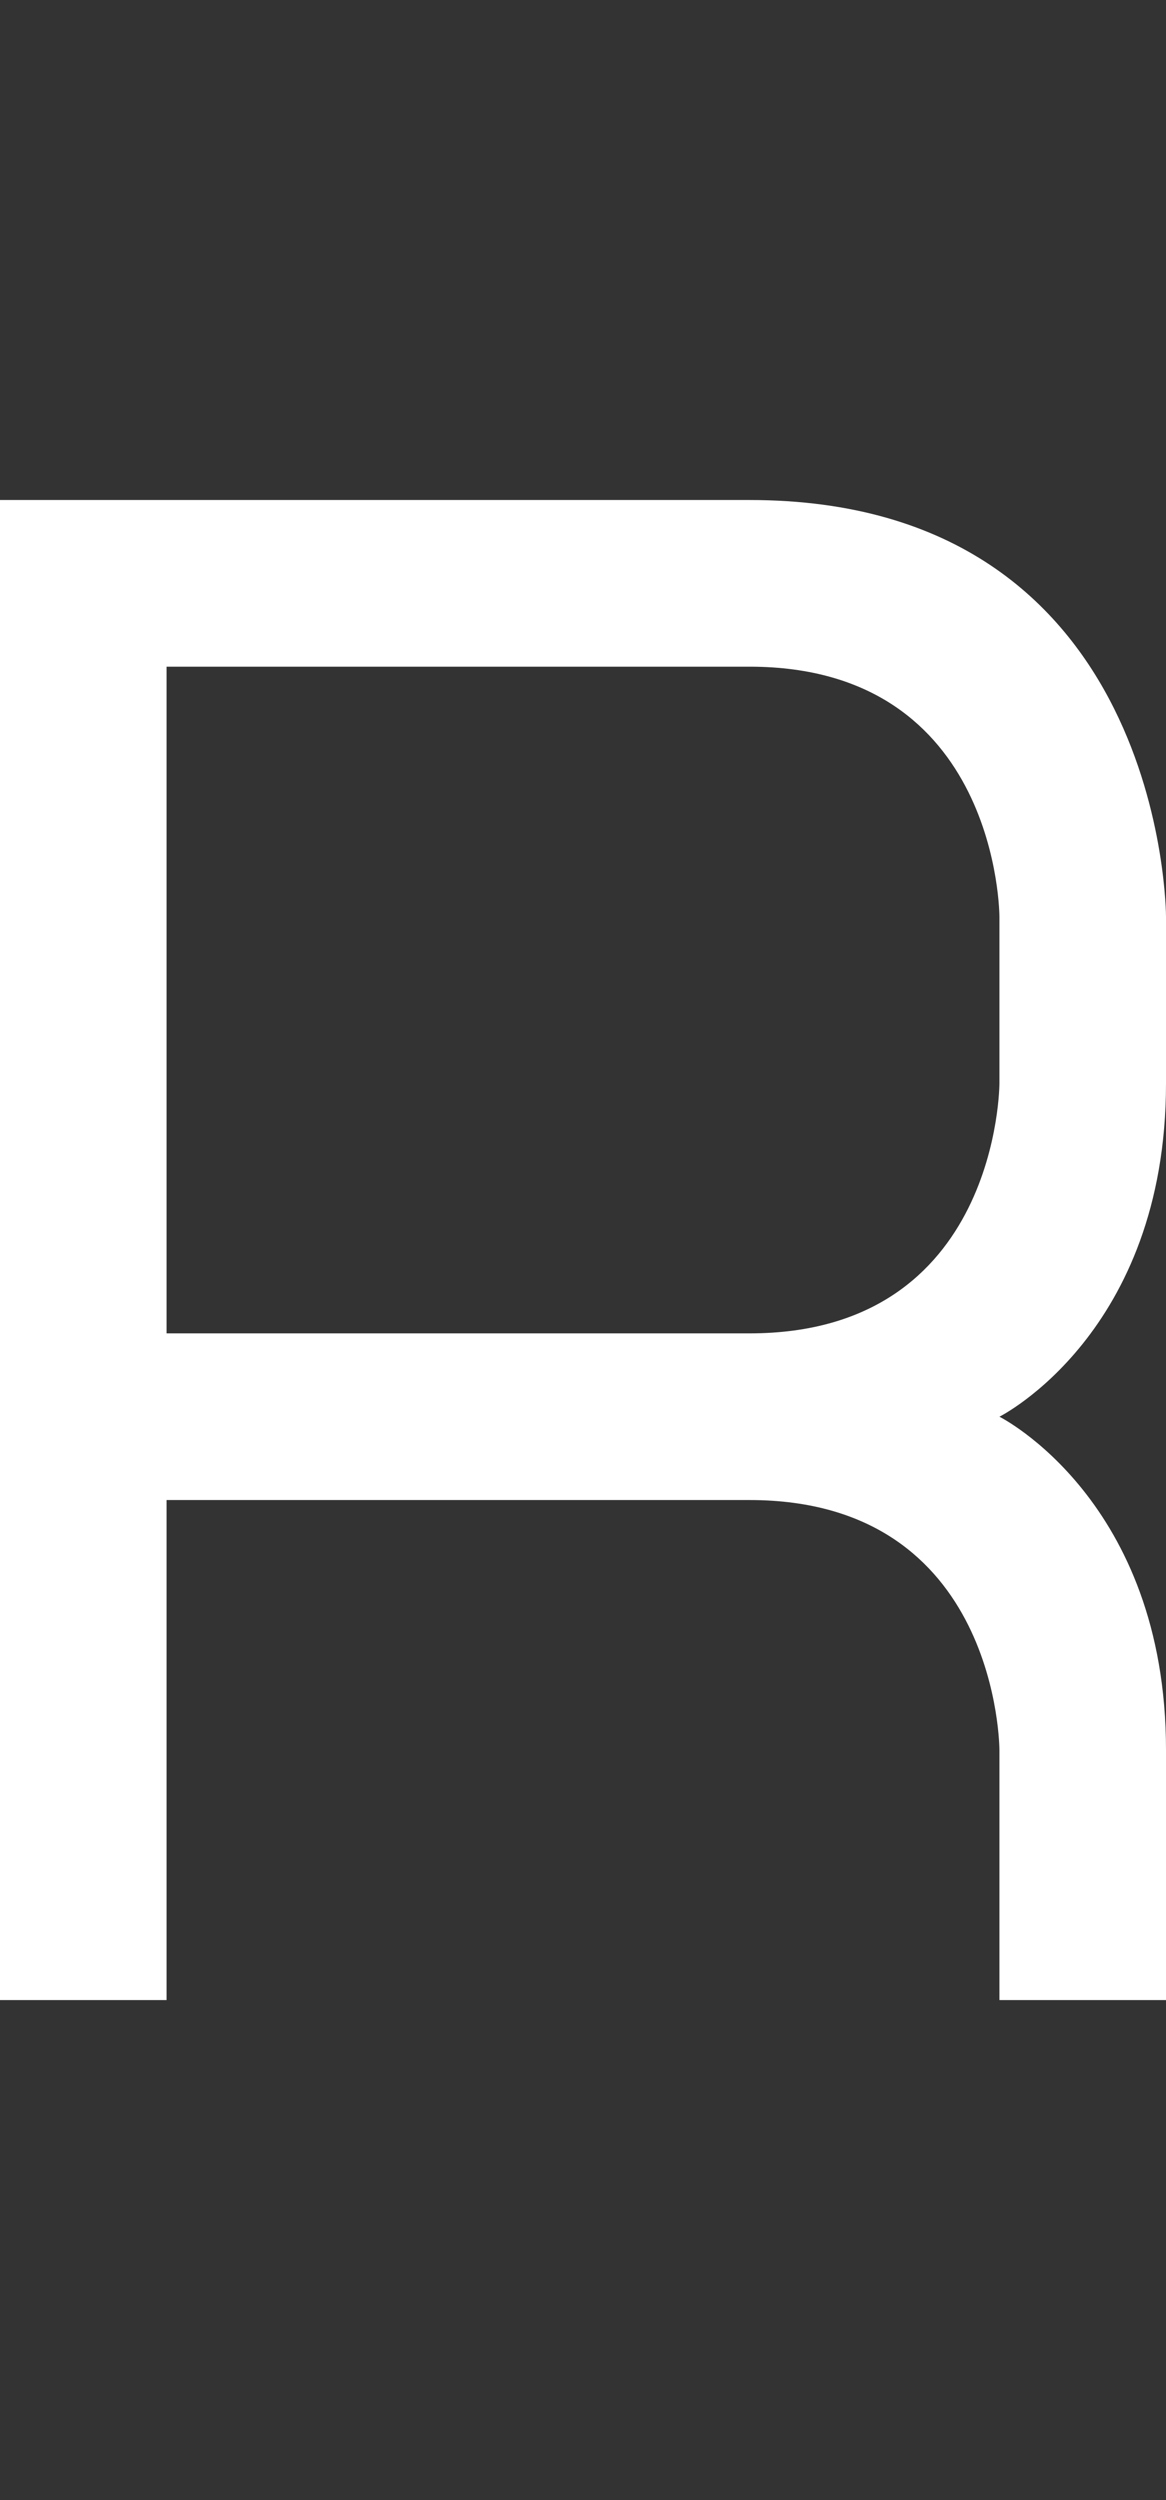 <svg width="7" height="15" viewBox="0 0 7 15" fill="none" xmlns="http://www.w3.org/2000/svg">
<rect x="0" y="0" width="7" height="15" fill="#333333" stroke="none"/>
<path fill-rule="evenodd" clip-rule="evenodd" d="M0 3V12H1V9H4.5C6 9 6 10.5 6 10.5V12H7V10.5C7 9 6 8.5 6 8.5C6 8.5 7 8 7 6.5V5.5C7 5.5 7 3 4.5 3H0ZM1 8V4H4.5C6 4 6 5.5 6 5.5V6.5C6 6.5 6 8 4.5 8H1Z" fill="white"/>
</svg>
